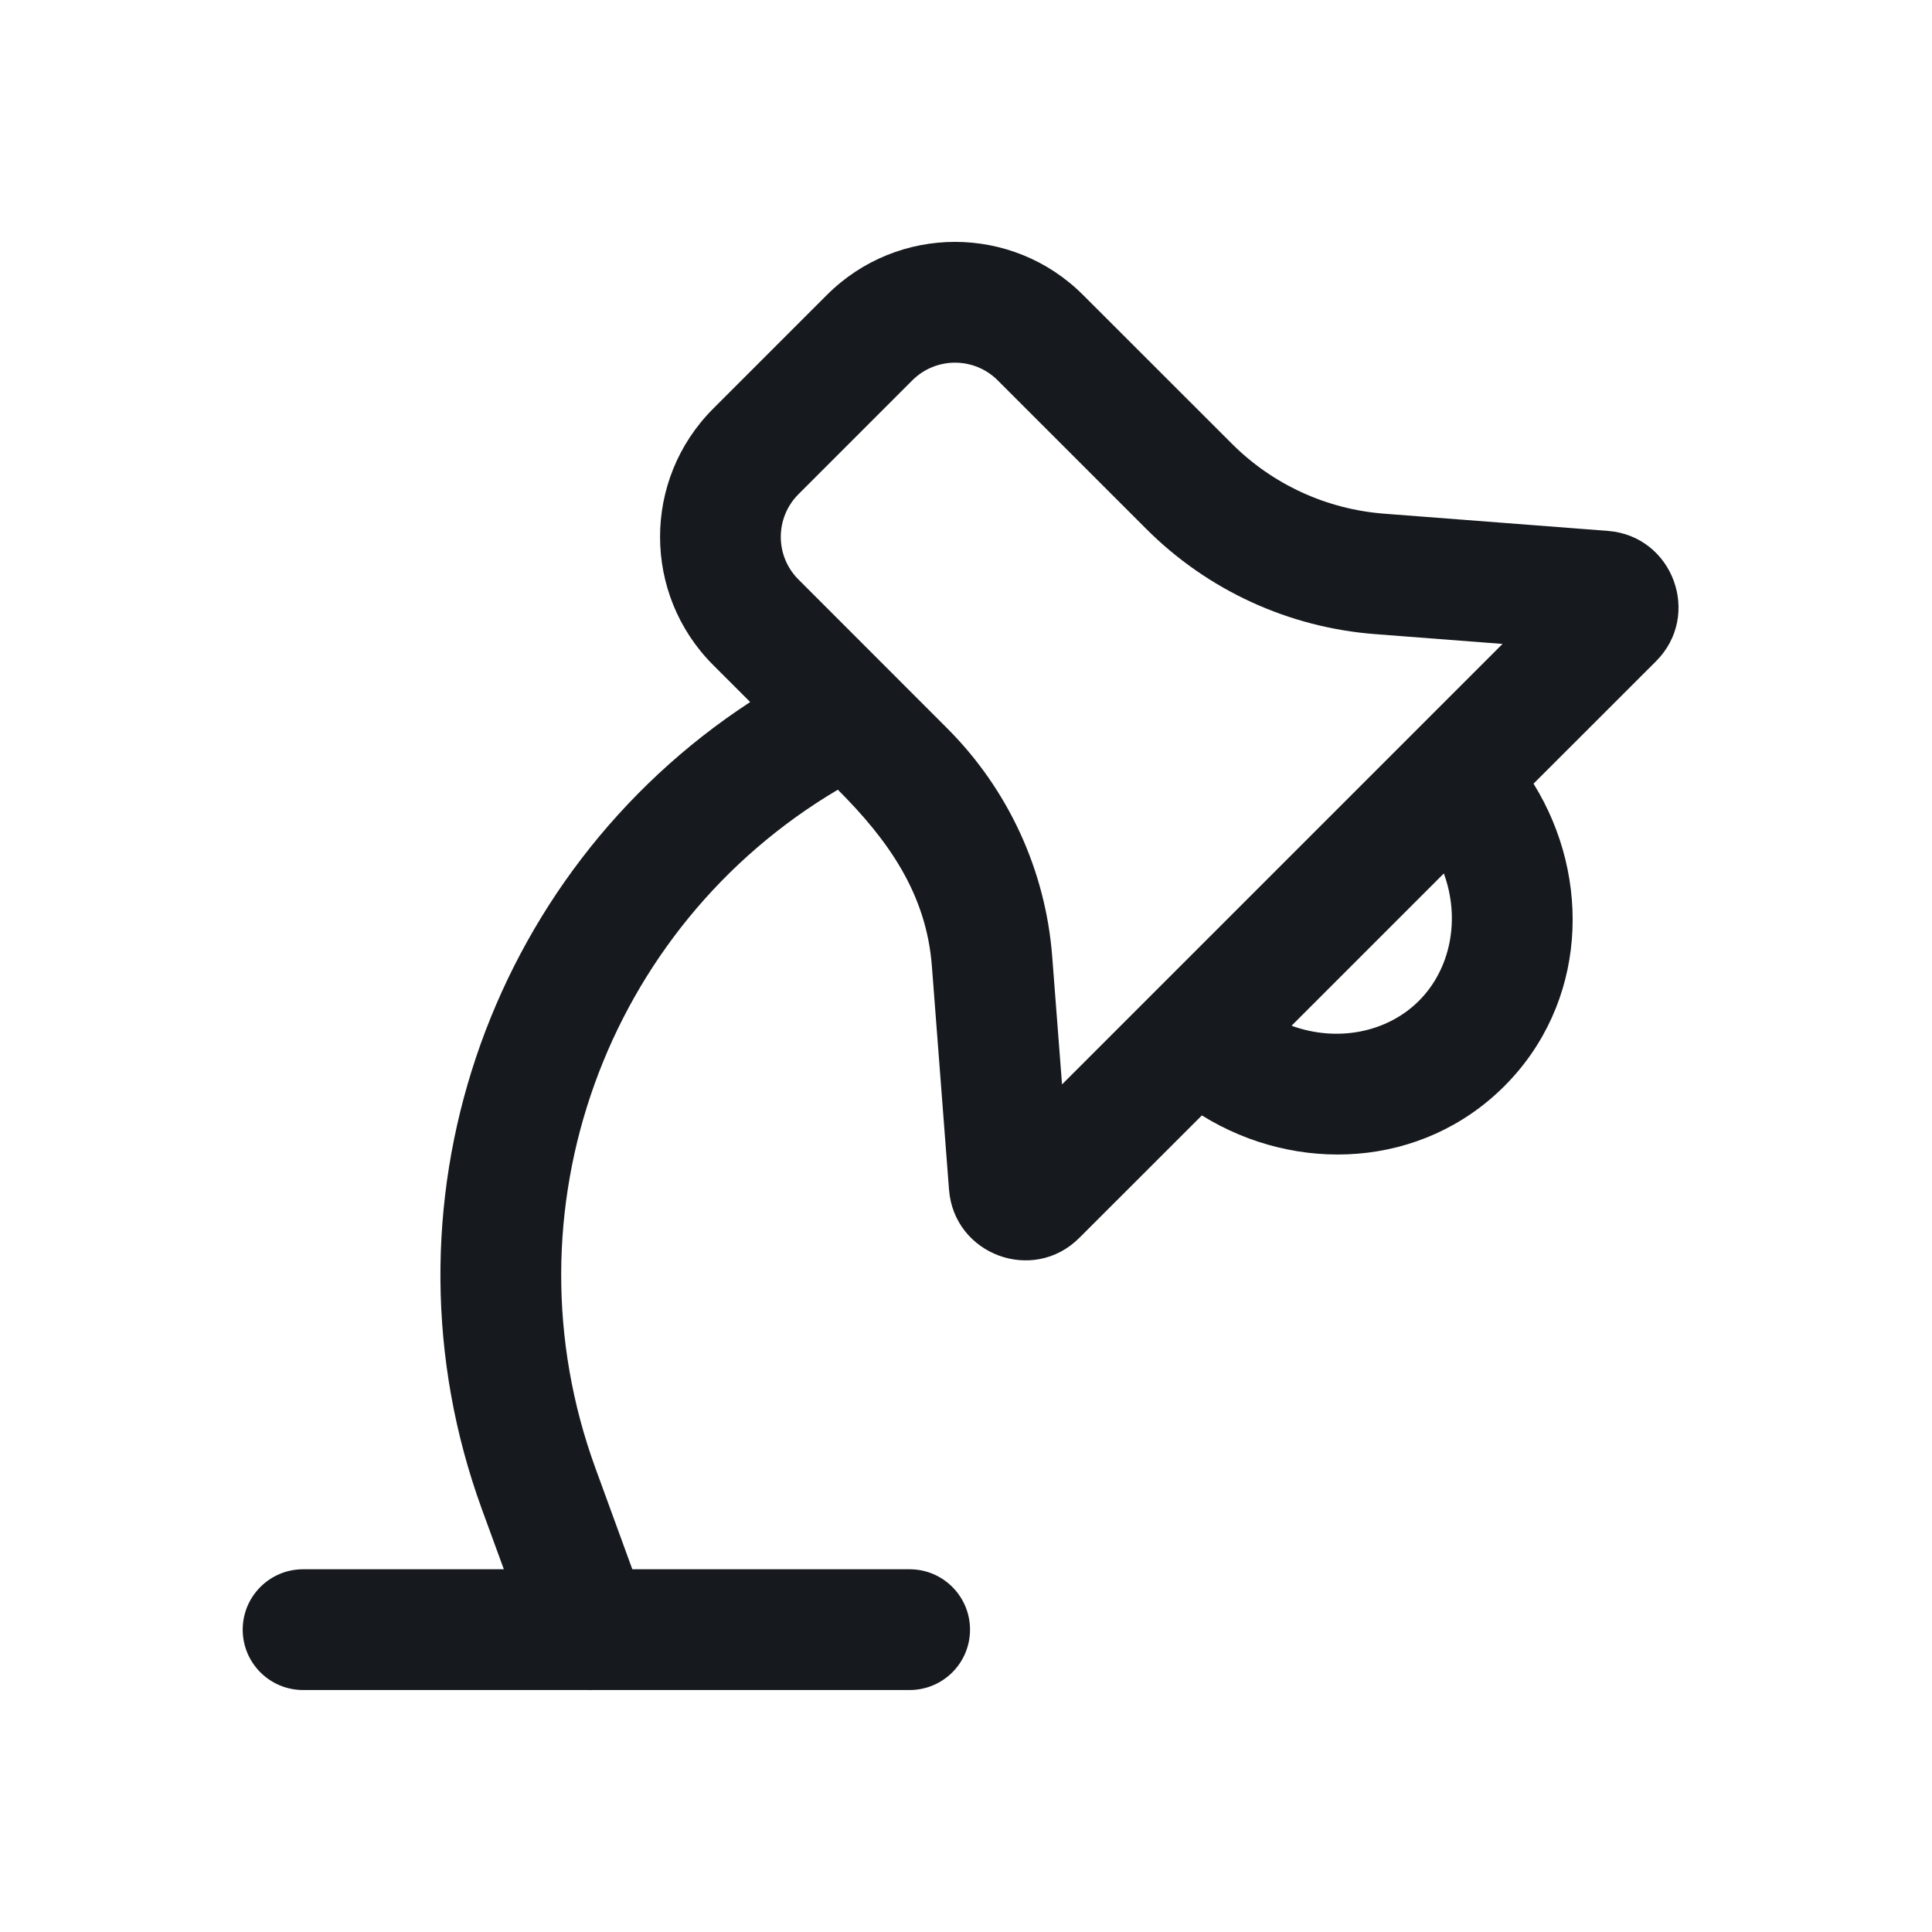 <svg width="24" height="24" viewBox="0 0 24 24" fill="none" xmlns="http://www.w3.org/2000/svg">
<path d="M8.858 5.078C7.98 5.957 7.98 7.381 8.858 8.26L9.319 8.721C6.048 10.858 4.62 15.005 5.988 18.753L6.259 19.494H3.765C3.351 19.494 3.015 19.83 3.015 20.244C3.015 20.659 3.351 20.994 3.765 20.994H7.296C7.319 20.995 7.342 20.995 7.365 20.994H11.3C11.714 20.994 12.05 20.659 12.05 20.244C12.05 19.83 11.714 19.494 11.3 19.494H7.855L7.397 18.239C6.234 15.052 7.525 11.514 10.408 9.81C11.024 10.426 11.506 11.094 11.576 11.999L11.789 14.778C11.852 15.588 12.834 15.951 13.408 15.377L14.93 13.856C16.11 14.588 17.666 14.513 18.687 13.493C19.708 12.472 19.782 10.915 19.05 9.735L20.572 8.214C21.145 7.64 20.782 6.657 19.973 6.595L17.193 6.381C16.479 6.326 15.808 6.018 15.302 5.511L13.454 3.664C12.576 2.785 11.151 2.785 10.272 3.664L8.858 5.078ZM9.919 7.199C9.626 6.907 9.626 6.432 9.919 6.139L11.333 4.725C11.626 4.432 12.101 4.432 12.394 4.725L14.241 6.572C15.001 7.332 16.007 7.794 17.078 7.877L18.665 7.999L13.193 13.471L13.071 11.884C12.989 10.813 12.526 9.807 11.766 9.047L9.919 7.199ZM17.936 10.85C18.143 11.418 18.021 12.037 17.627 12.432C17.232 12.827 16.613 12.949 16.044 12.742L17.936 10.85Z" fill="#16191D"/>
</svg>
